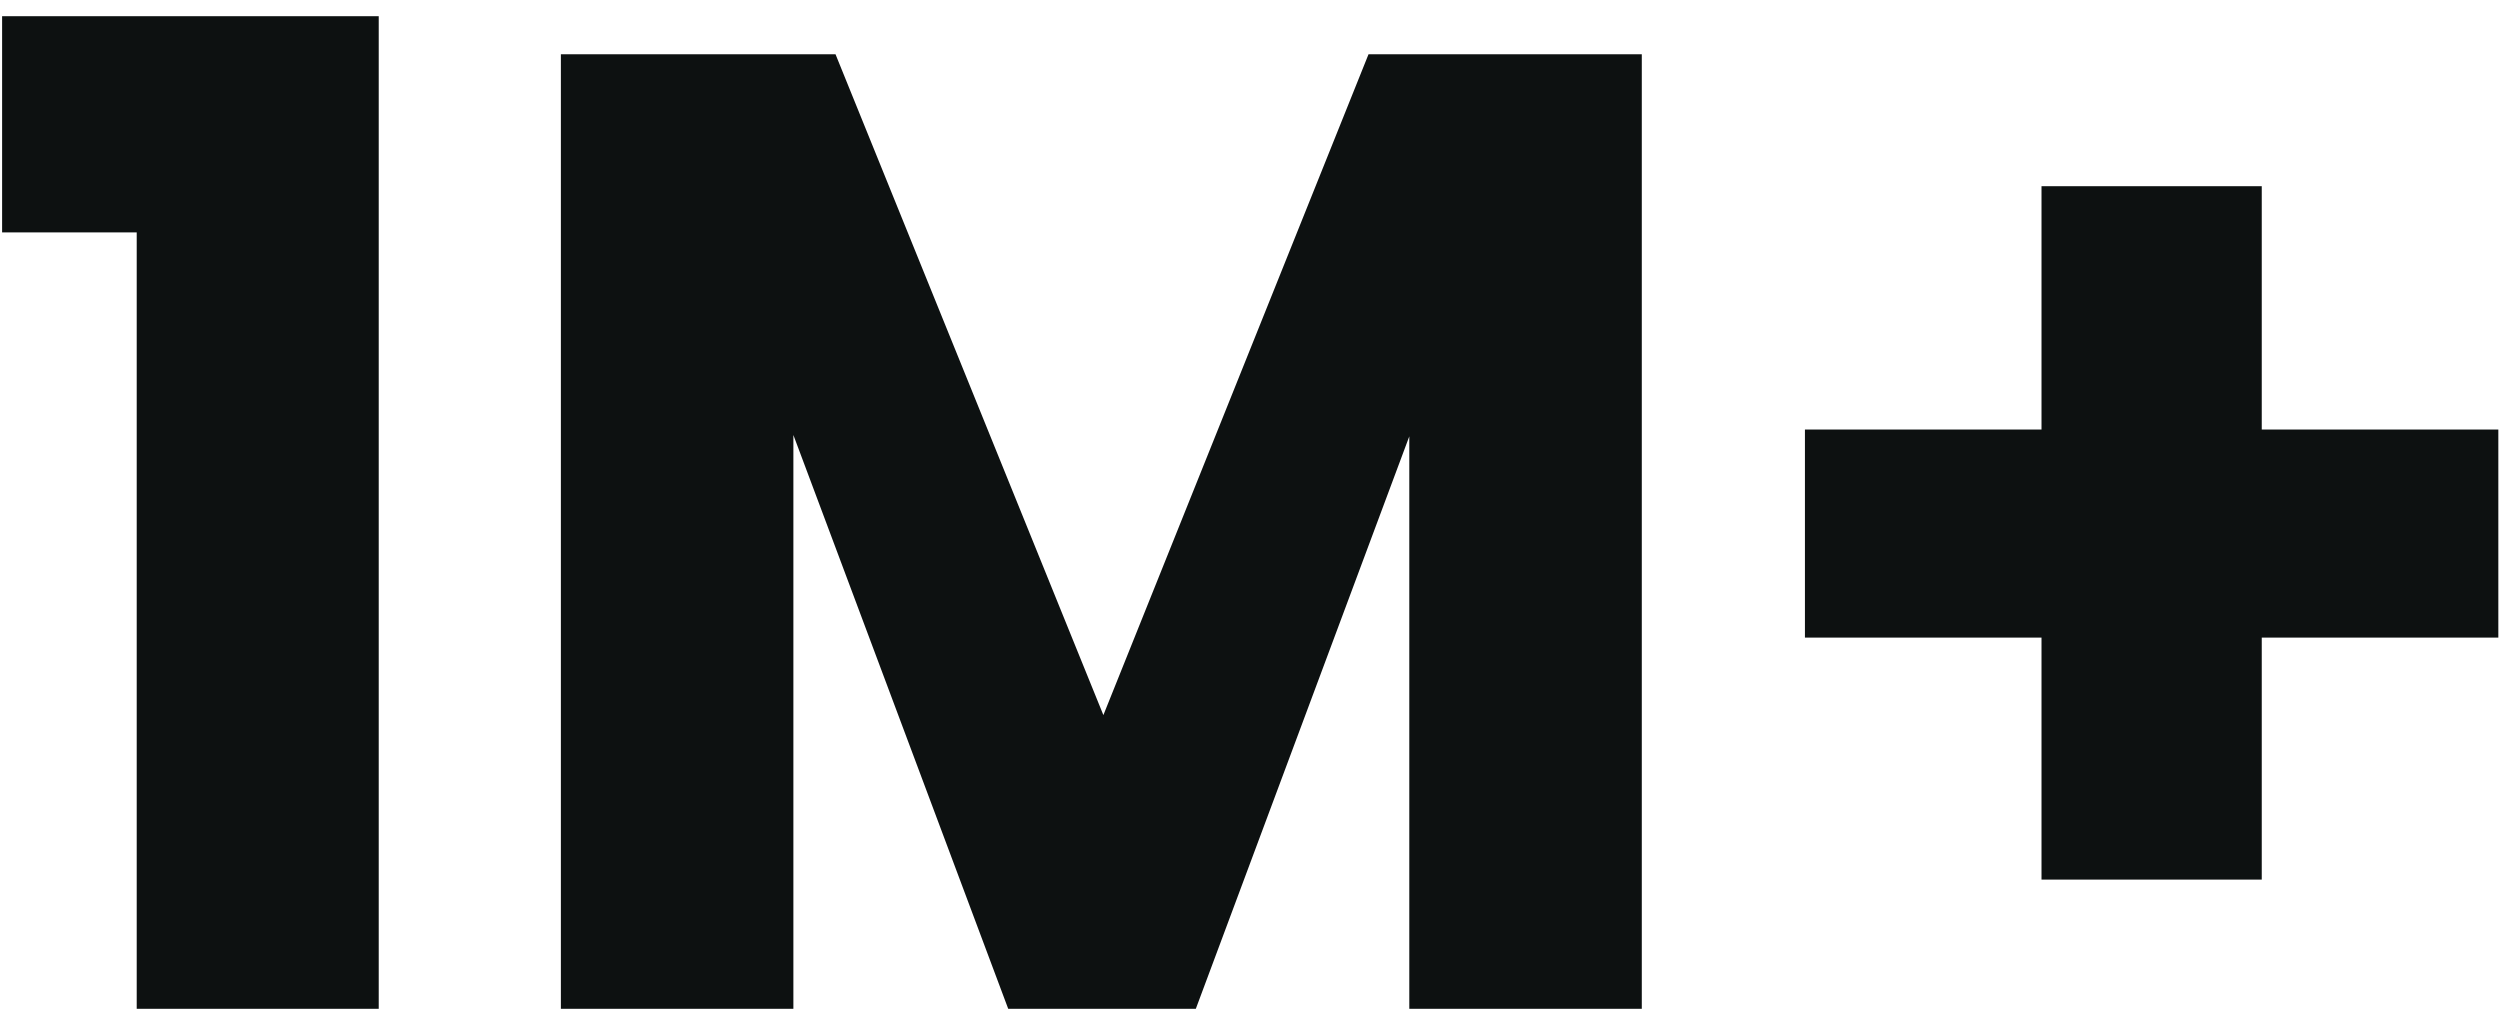 <svg width="114" height="46" viewBox="0 0 114 46" fill="none" xmlns="http://www.w3.org/2000/svg">
<path d="M0.096 10.598V0.74H17.27V46H6.234V10.598H0.096ZM74.866 2.476V46H64.264V19.898L54.53 46H45.974L36.178 19.836V46H25.576V2.476H38.1L50.314 32.608L62.404 2.476H74.866ZM113.924 29.074H103.136V40.11H93.093V29.074H82.305V19.588H93.093V8.49H103.136V19.588H113.924V29.074Z" fill="#0D1111"/>
</svg>
